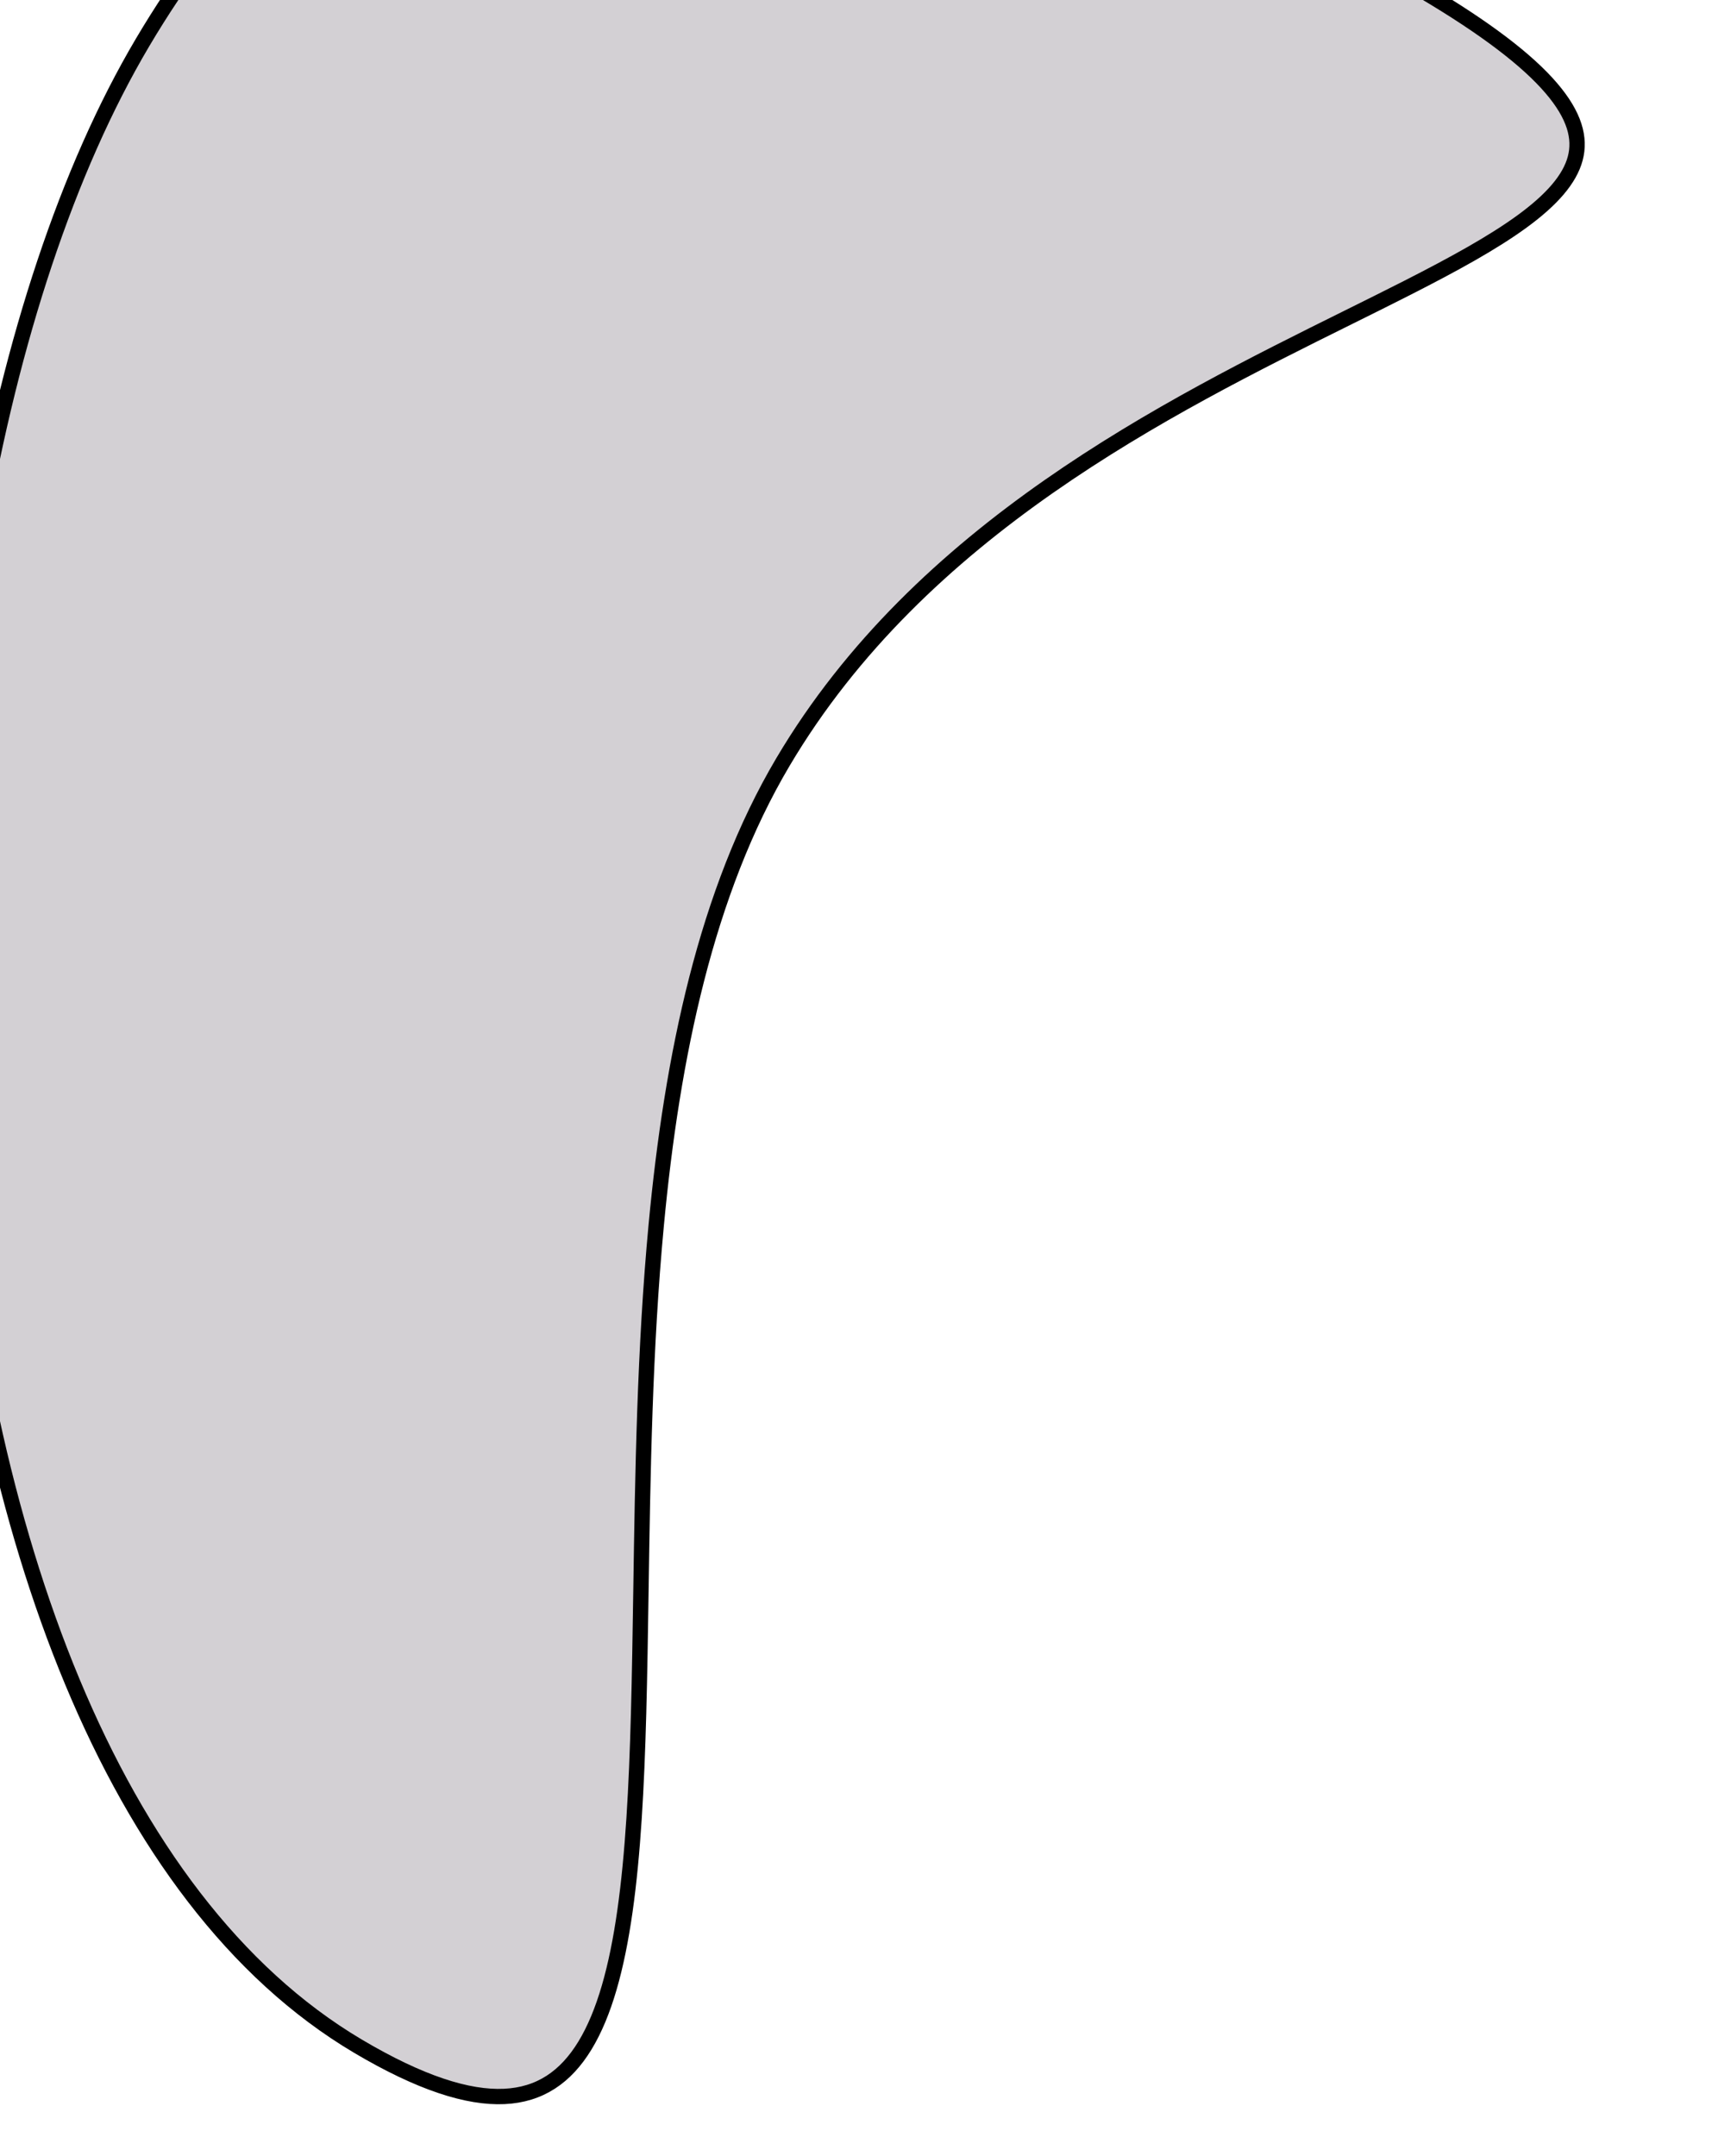 <svg width="224" height="281" viewBox="0 0 224 281" fill="none" xmlns="http://www.w3.org/2000/svg" >
<path d="M46.679 266.678C30.545 257.12 18.213 240.254 9.426 219.167C0.642 198.089 -4.565 172.872 -6.496 146.743C-10.361 94.448 -1.09 38.751 18.594 5.524C28.435 -11.088 39.699 -22.173 52.036 -28.896C64.37 -35.617 77.843 -38.013 92.164 -37.139C120.858 -35.387 152.866 -20.514 185.618 -1.111C193.781 3.725 199.132 7.843 202.237 11.456C205.327 15.051 206.086 18.011 205.387 20.644C204.664 23.366 202.314 26.036 198.472 28.843C194.655 31.631 189.533 34.438 183.527 37.494C181.072 38.744 178.473 40.032 175.765 41.375C152.09 53.114 120.038 69.006 102.083 99.313C92.057 116.238 87.631 137.689 85.565 159.631C84.05 175.718 83.799 192.156 83.568 207.332C83.483 212.851 83.402 218.204 83.263 223.312C83.002 232.908 82.539 241.638 81.487 249.041C80.433 256.461 78.799 262.442 76.258 266.602C73.752 270.706 70.391 273.01 65.751 273.224C61.017 273.443 54.811 271.495 46.679 266.678Z" fill="#AFA9B1" fill-opacity="0.54" stroke="black" stroke-width="2"/>
</svg>
